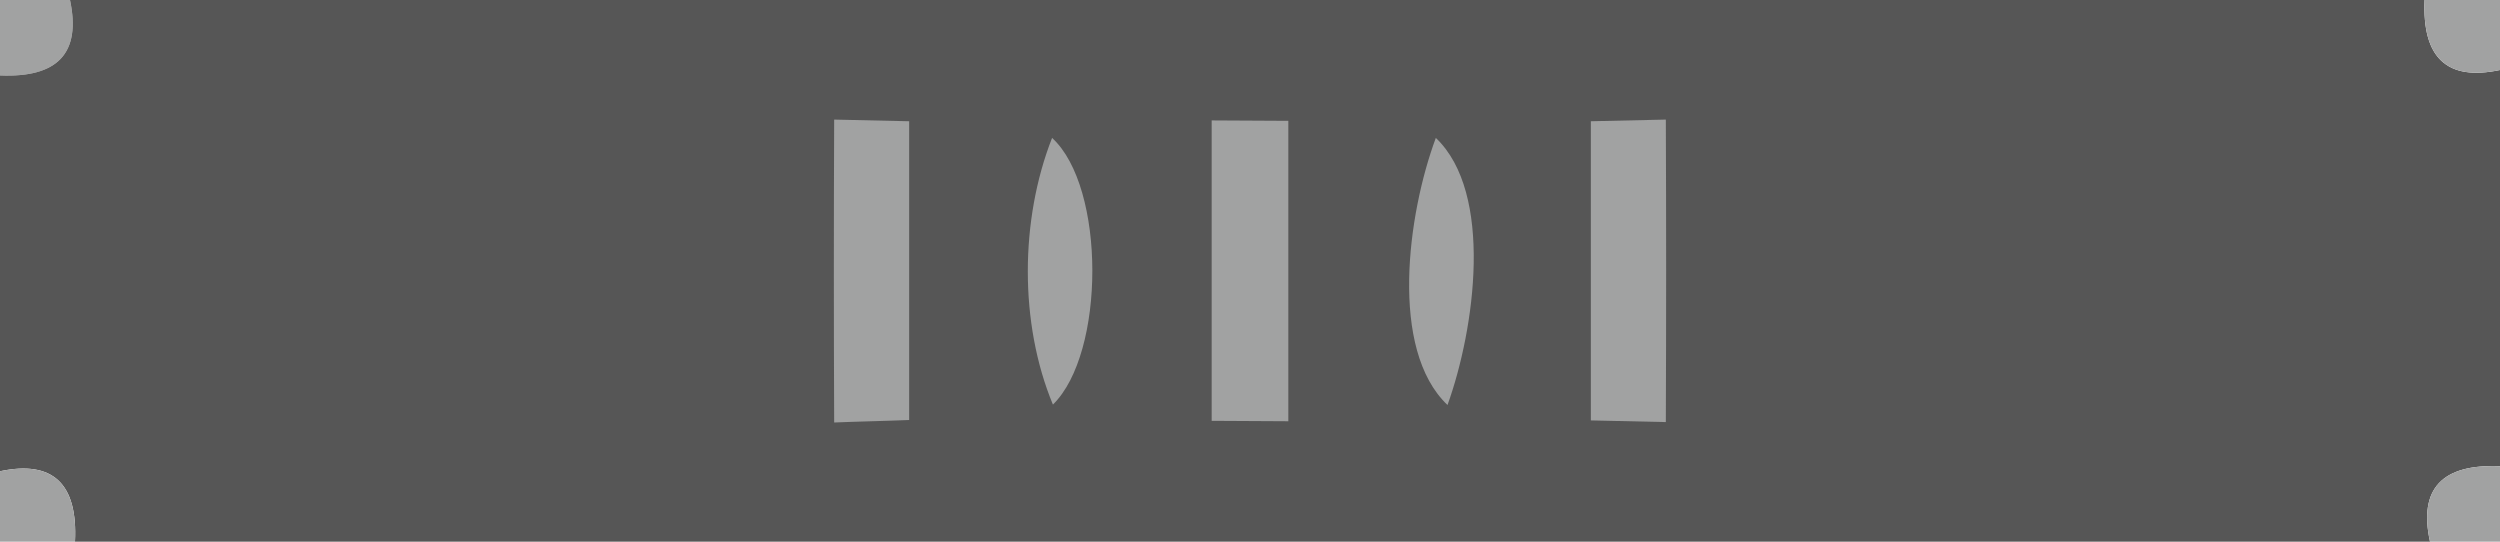 <?xml version="1.0" encoding="UTF-8" ?>
<!DOCTYPE svg PUBLIC "-//W3C//DTD SVG 1.1//EN" "http://www.w3.org/Graphics/SVG/1.1/DTD/svg11.dtd">
<svg width="60pt" height="13pt" viewBox="0 0 60 13" version="1.1" xmlns="http://www.w3.org/2000/svg">
<path fill="#a1a2a2" d=" M 0.00 0.00 L 1.68 0.00 C 1.95 1.27 1.39 1.87 0.00 1.81 L 0.00 0.00 Z" />
<path fill="#565656" d=" M 1.68 0.00 L 58.19 0.00 C 58.13 1.39 58.73 1.95 60.00 1.68 L 60.00 11.19 C 58.61 11.13 58.04 11.73 58.32 13.00 L 1.80 13.00 C 1.87 11.61 1.27 11.04 -0.00 11.31 L 0.00 1.81 C 1.39 1.87 1.95 1.27 1.68 0.00 Z" />
<path fill="#a1a2a2" d=" M 58.19 0.00 L 60.00 0.00 L 60.00 1.68 C 58.73 1.95 58.13 1.39 58.19 0.00 Z" />
<path fill="#a1a2a2" d=" M 20.02 2.87 C 20.47 2.88 21.37 2.90 21.82 2.91 C 21.82 5.30 21.82 7.69 21.82 10.08 C 21.37 10.10 20.47 10.12 20.02 10.14 C 20.01 7.71 20.01 5.29 20.02 2.87 Z" />
<path fill="#a1a2a2" d=" M 25.25 3.31 C 26.54 4.49 26.53 8.48 25.27 9.71 C 24.46 7.76 24.48 5.27 25.25 3.31 Z" />
<path fill="#a1a2a2" d=" M 29.08 2.89 C 29.54 2.89 30.46 2.90 30.92 2.90 C 30.92 5.30 30.92 7.71 30.92 10.11 C 30.46 10.11 29.54 10.10 29.08 10.10 C 29.08 7.70 29.08 5.29 29.08 2.89 Z" />
<path fill="#a1a2a2" d=" M 34.46 3.31 C 35.85 4.63 35.40 7.89 34.74 9.72 C 33.34 8.39 33.78 5.14 34.46 3.31 Z" />
<path fill="#a1a2a2" d=" M 38.18 2.91 C 38.63 2.90 39.53 2.88 39.98 2.87 C 39.99 5.29 39.99 7.71 39.98 10.13 C 39.53 10.12 38.63 10.10 38.18 10.09 C 38.18 7.70 38.18 5.30 38.18 2.91 Z" />
<path fill="#a1a2a2" d=" M -0.00 11.31 C 1.27 11.04 1.87 11.61 1.80 13.00 L 0.00 13.00 L 0.00 11.31 Z" />
<path fill="#a1a2a2" d=" M 58.32 13.00 C 58.04 11.73 58.61 11.13 60.00 11.19 L 60.00 13.00 L 58.32 13.00 Z" />
</svg>
